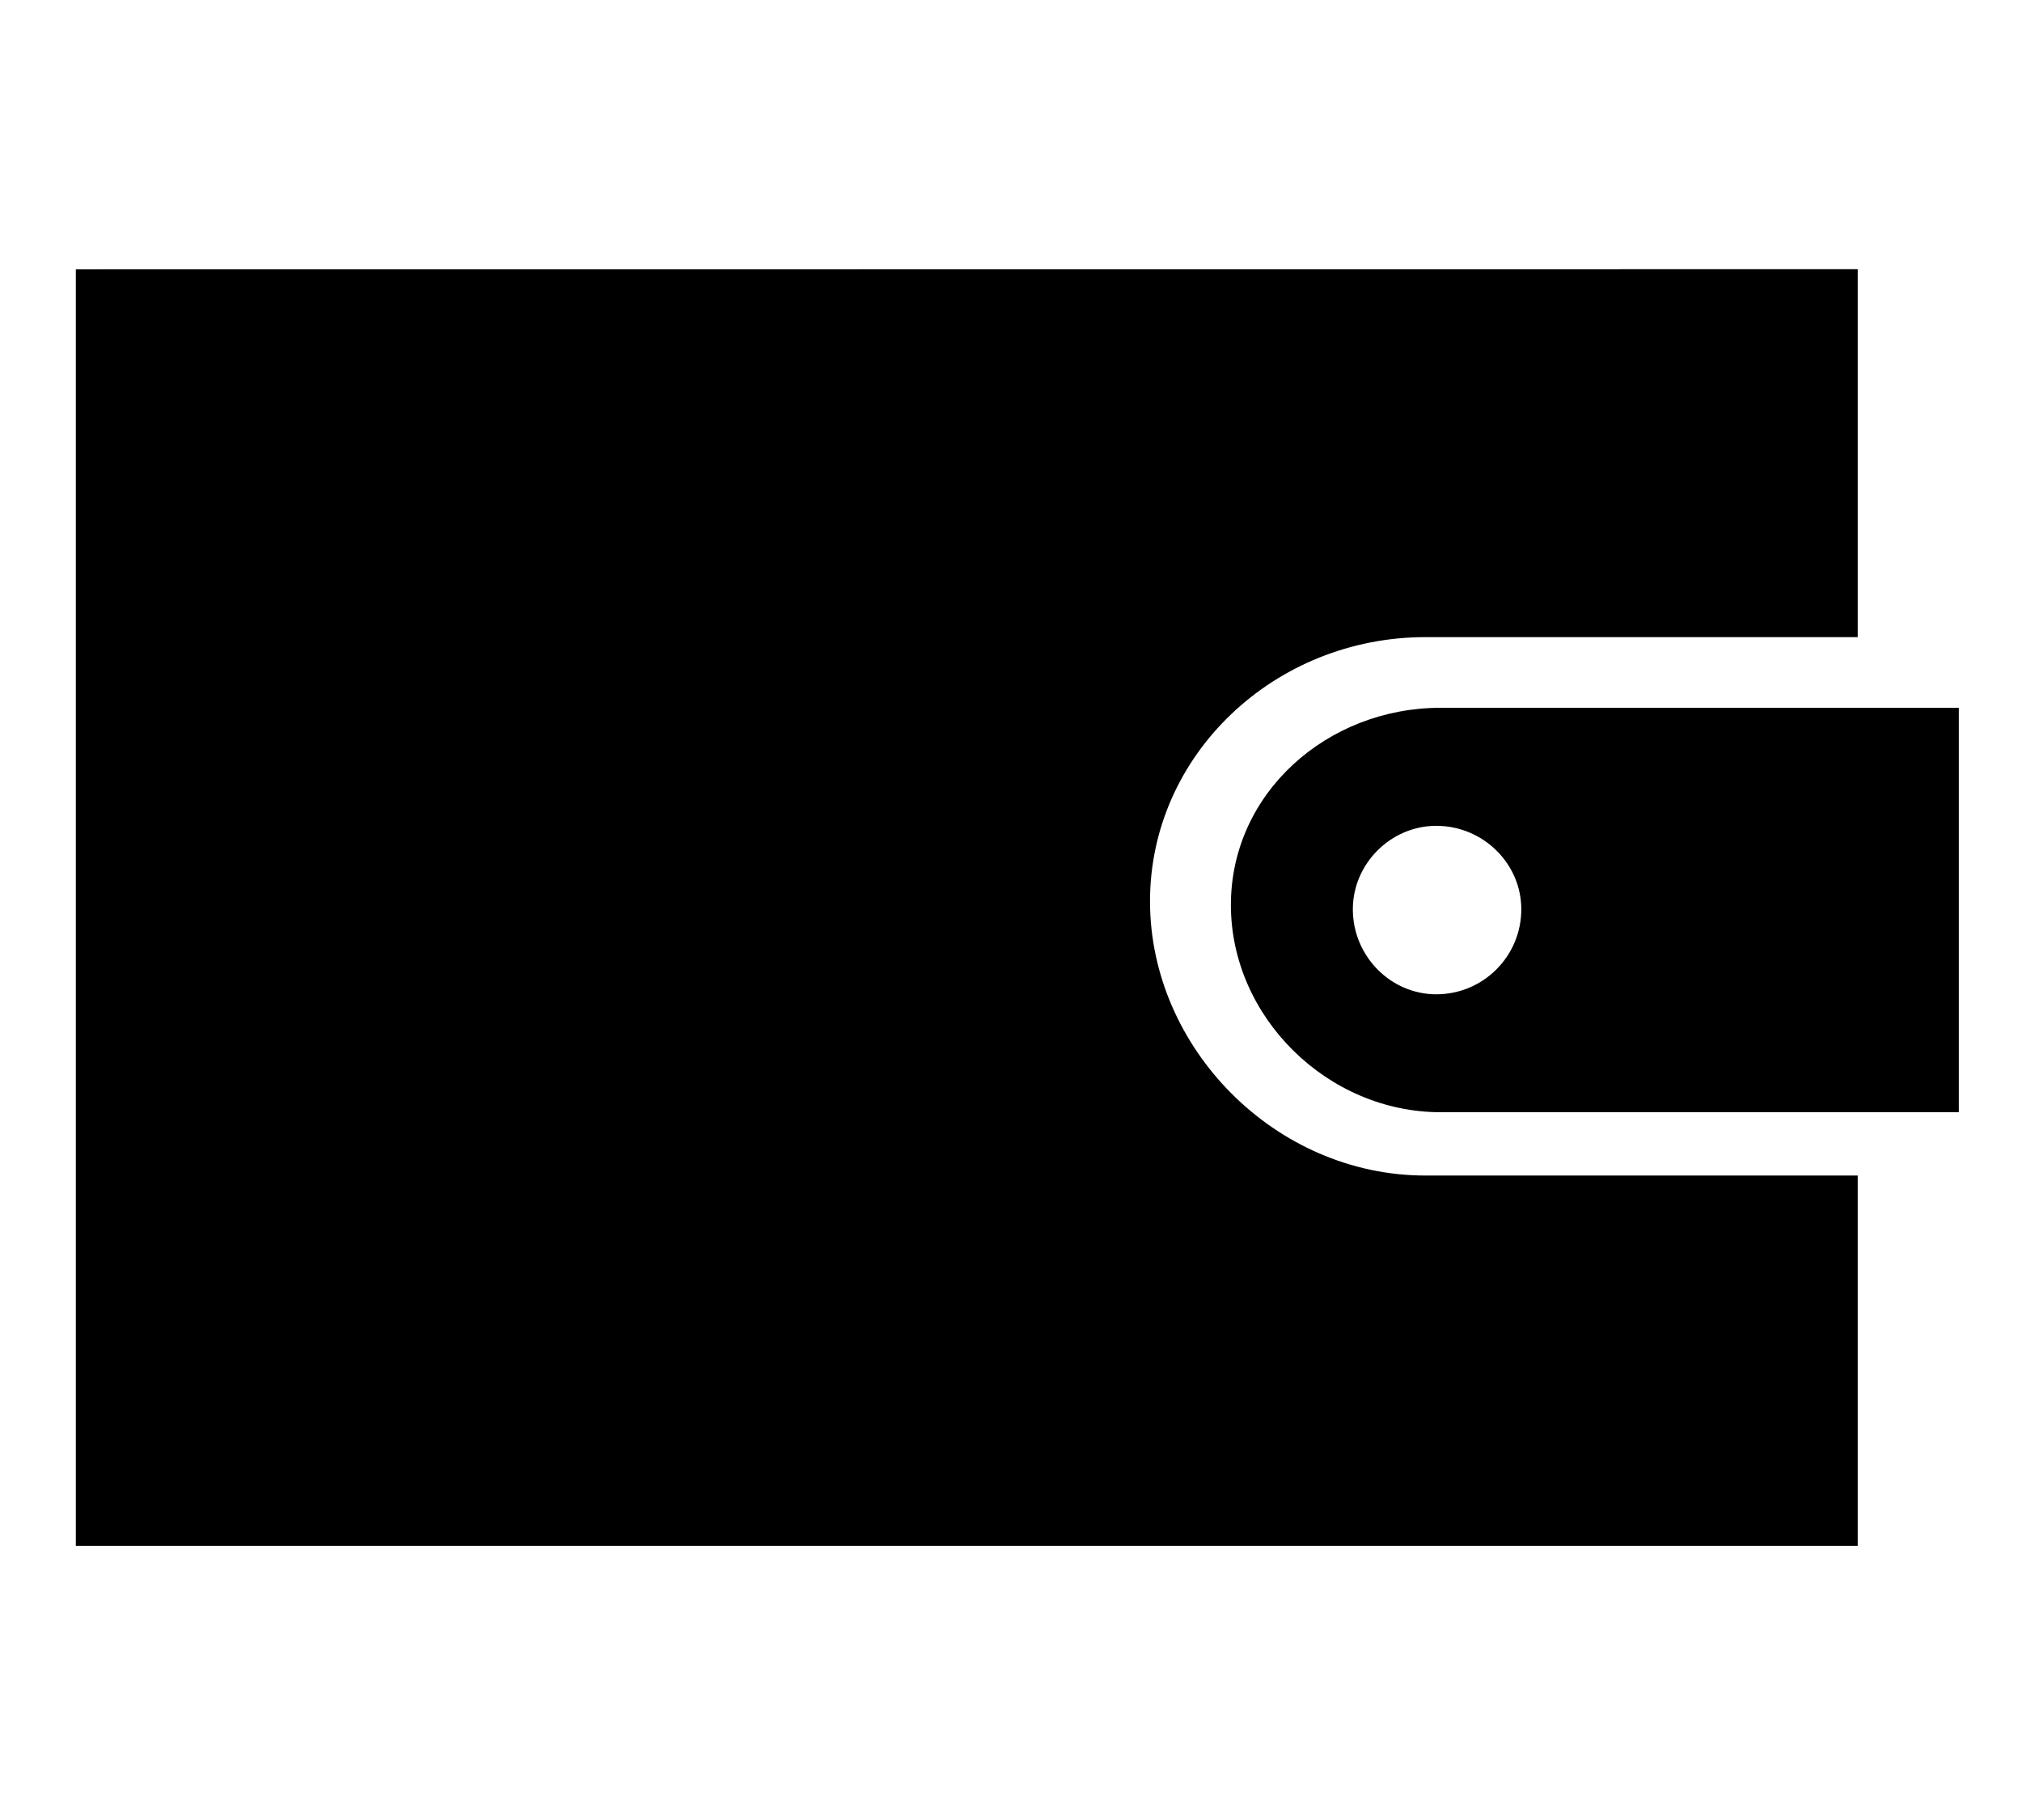<svg width="60" height="54" version="1.1" viewBox="0 0 16 14" xmlns="http://www.w3.org/2000/svg">
 <path d="m14.7 1.93-14.1.001v10.1h14.1v-2.93h-3.42c-1.19 0-2.18-1.01-2.18-2.17s.986-2.09 2.18-2.09h3.42zm-3.3 3.47c-.897 0-1.66.674-1.66 1.56 0 .888.765 1.64 1.66 1.64h4.1v-3.2h-4.07zm-.035.934c.372 0 .673.3.673.66 0 .372-.301.673-.673.673-.36 0-.66-.301-.66-.673 0-.36.3-.66.66-.66z"/>
</svg>
